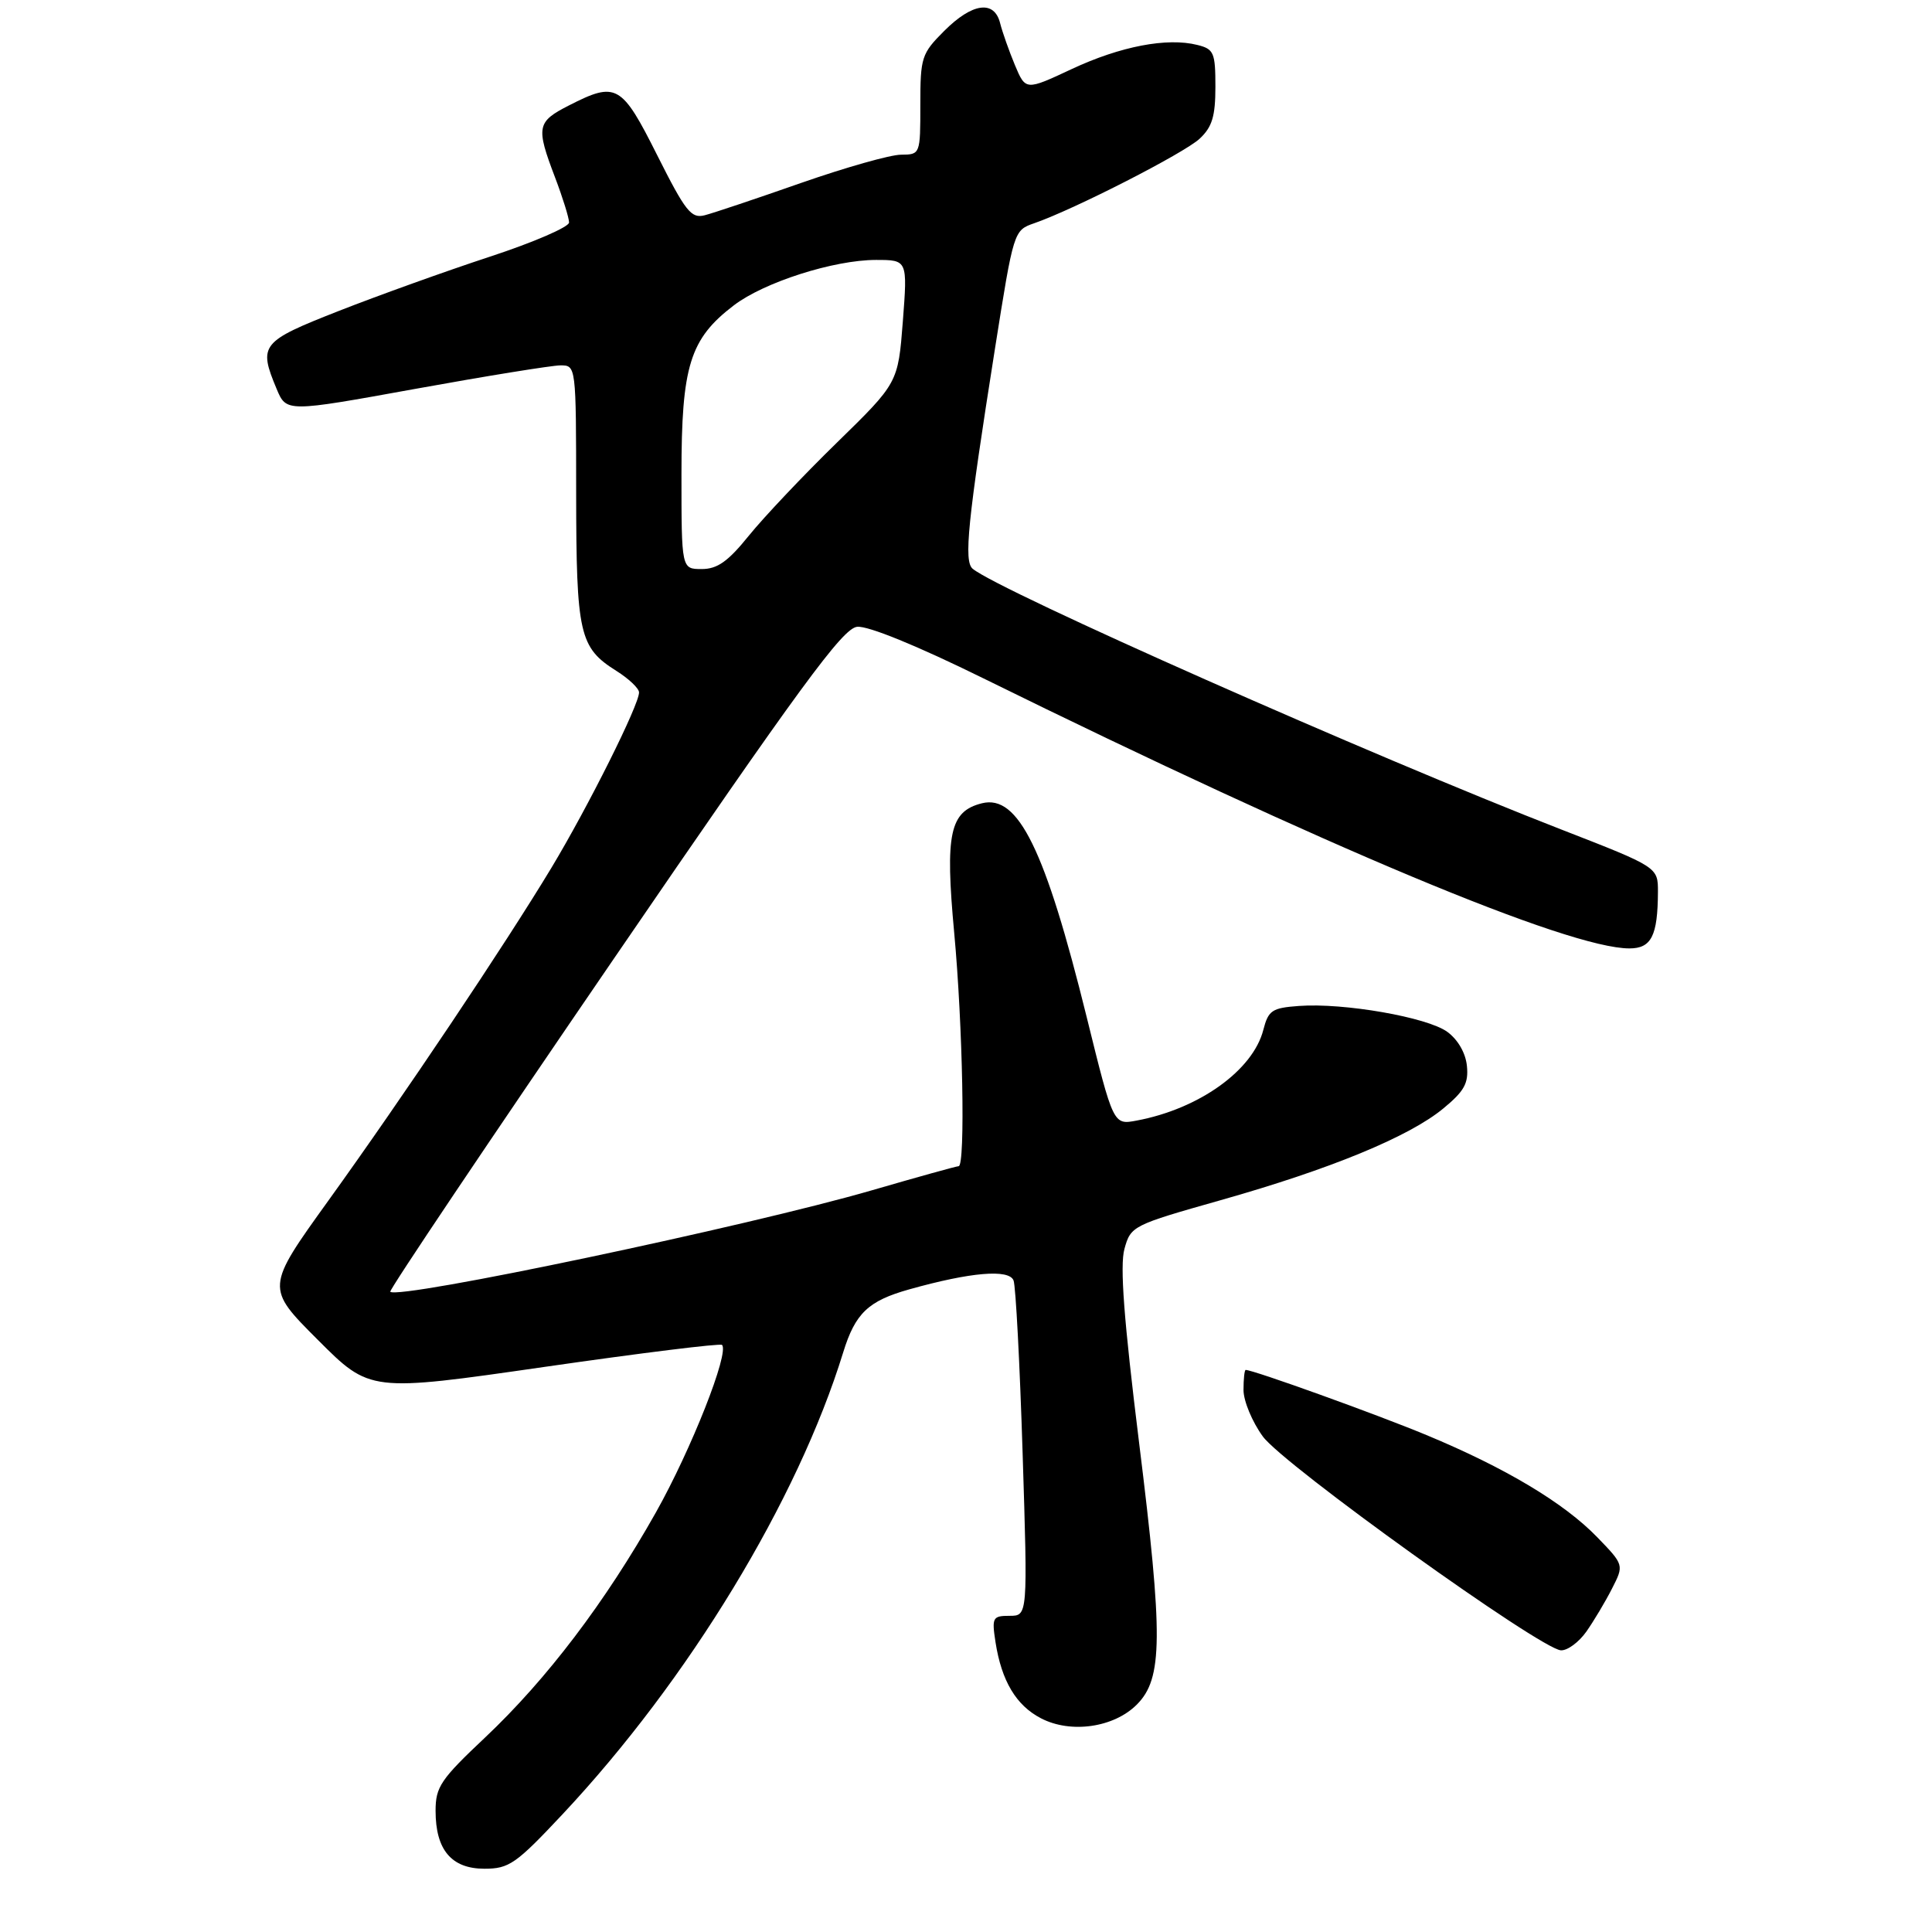 <?xml version="1.0" encoding="UTF-8" standalone="no"?>
<!DOCTYPE svg PUBLIC "-//W3C//DTD SVG 1.1//EN" "http://www.w3.org/Graphics/SVG/1.1/DTD/svg11.dtd" >
<svg xmlns="http://www.w3.org/2000/svg" xmlns:xlink="http://www.w3.org/1999/xlink" version="1.1" viewBox="0 0 275 274">
 <g >
 <path fill="currentColor"
d=" M 80.07 258.25 C 98.02 239.10 113.53 213.57 120.02 192.50 C 121.74 186.93 123.58 185.17 129.43 183.53 C 138.16 181.08 143.64 180.61 144.27 182.27 C 144.58 183.07 145.16 194.14 145.56 206.87 C 146.29 230.00 146.29 230.00 143.71 230.00 C 141.29 230.00 141.16 230.24 141.70 233.75 C 142.56 239.28 144.64 242.76 148.18 244.59 C 152.42 246.79 158.54 245.91 161.81 242.64 C 165.52 238.93 165.57 233.03 162.13 205.30 C 159.97 187.86 159.39 180.18 160.05 177.78 C 160.95 174.51 161.20 174.39 173.74 170.84 C 189.37 166.42 200.56 161.81 205.43 157.79 C 208.42 155.33 209.05 154.20 208.80 151.73 C 208.62 149.89 207.52 147.98 206.00 146.87 C 203.15 144.80 191.29 142.72 184.90 143.19 C 181.05 143.47 180.54 143.81 179.82 146.60 C 178.34 152.36 170.67 157.85 161.77 159.51 C 158.47 160.13 158.47 160.13 154.69 144.82 C 148.78 120.90 144.94 113.05 139.77 114.34 C 135.18 115.49 134.51 118.65 135.82 132.77 C 137.04 145.86 137.43 166.00 136.45 166.00 C 136.15 166.00 130.61 167.54 124.14 169.42 C 106.55 174.53 56.67 185.04 55.55 183.87 C 55.35 183.66 69.66 162.35 87.35 136.50 C 114.00 97.55 119.94 89.45 122.00 89.22 C 123.53 89.05 130.52 91.90 140.00 96.57 C 188.75 120.57 223.27 135.00 231.93 135.00 C 235.06 135.00 235.96 133.21 235.99 126.96 C 236.00 123.43 236.00 123.43 222.25 118.08 C 195.27 107.59 142.23 84.09 138.45 80.96 C 137.16 79.89 137.73 74.27 141.62 49.65 C 144.29 32.81 144.29 32.79 147.23 31.77 C 152.97 29.77 168.53 21.81 170.75 19.75 C 172.54 18.08 173.00 16.56 173.00 12.34 C 173.00 7.49 172.78 6.98 170.44 6.40 C 166.13 5.31 159.48 6.59 152.57 9.82 C 145.99 12.90 145.99 12.90 144.46 9.26 C 143.63 7.26 142.68 4.58 142.36 3.31 C 141.53 -0.03 138.40 0.40 134.40 4.40 C 131.17 7.63 131.00 8.16 131.00 14.90 C 131.00 21.97 130.99 22.00 128.25 22.02 C 126.74 22.02 120.33 23.84 114.00 26.05 C 107.67 28.27 101.52 30.33 100.31 30.64 C 98.39 31.14 97.58 30.12 93.55 22.10 C 88.47 11.98 87.73 11.56 80.96 15.02 C 76.41 17.34 76.27 18.07 79.00 25.24 C 80.10 28.13 81.00 31.03 81.00 31.67 C 81.00 32.31 75.94 34.50 69.75 36.53 C 63.56 38.56 53.89 42.04 48.25 44.25 C 37.12 48.62 36.75 49.08 39.38 55.37 C 40.77 58.68 40.77 58.68 59.13 55.35 C 69.23 53.52 78.51 52.02 79.75 52.01 C 82.00 52.00 82.00 52.00 82.01 70.25 C 82.03 90.29 82.46 92.18 87.74 95.50 C 89.49 96.60 90.94 97.97 90.96 98.55 C 91.02 100.23 83.72 114.84 78.48 123.54 C 71.87 134.50 57.44 156.04 46.74 170.90 C 37.82 183.30 37.82 183.30 45.24 190.72 C 52.66 198.15 52.66 198.15 77.50 194.57 C 91.15 192.60 102.53 191.19 102.77 191.44 C 103.85 192.52 98.38 206.36 93.35 215.30 C 86.17 228.04 77.84 239.02 69.06 247.31 C 62.72 253.28 62.00 254.35 62.00 257.76 C 62.00 263.32 64.26 266.00 68.96 266.00 C 72.46 266.00 73.45 265.31 80.07 258.25 Z  M 225.80 232.25 C 226.86 230.74 228.51 227.98 229.45 226.13 C 231.17 222.76 231.17 222.76 227.34 218.80 C 222.61 213.92 214.26 208.93 203.04 204.27 C 195.92 201.31 178.40 195.00 177.31 195.00 C 177.14 195.00 177.00 196.28 177.00 197.85 C 177.00 199.42 178.24 202.40 179.75 204.47 C 182.70 208.52 219.28 234.75 222.18 234.91 C 223.11 234.96 224.73 233.76 225.80 232.25 Z  M 97.00 67.46 C 97.00 52.08 98.19 48.24 104.46 43.46 C 108.77 40.17 118.70 37.00 124.68 37.00 C 129.18 37.00 129.18 37.00 128.51 45.75 C 127.83 54.50 127.83 54.50 119.13 63.00 C 114.34 67.67 108.70 73.64 106.59 76.25 C 103.62 79.93 102.11 81.00 99.88 81.00 C 97.00 81.00 97.00 81.00 97.00 67.46 Z "/>
</g>
</svg>